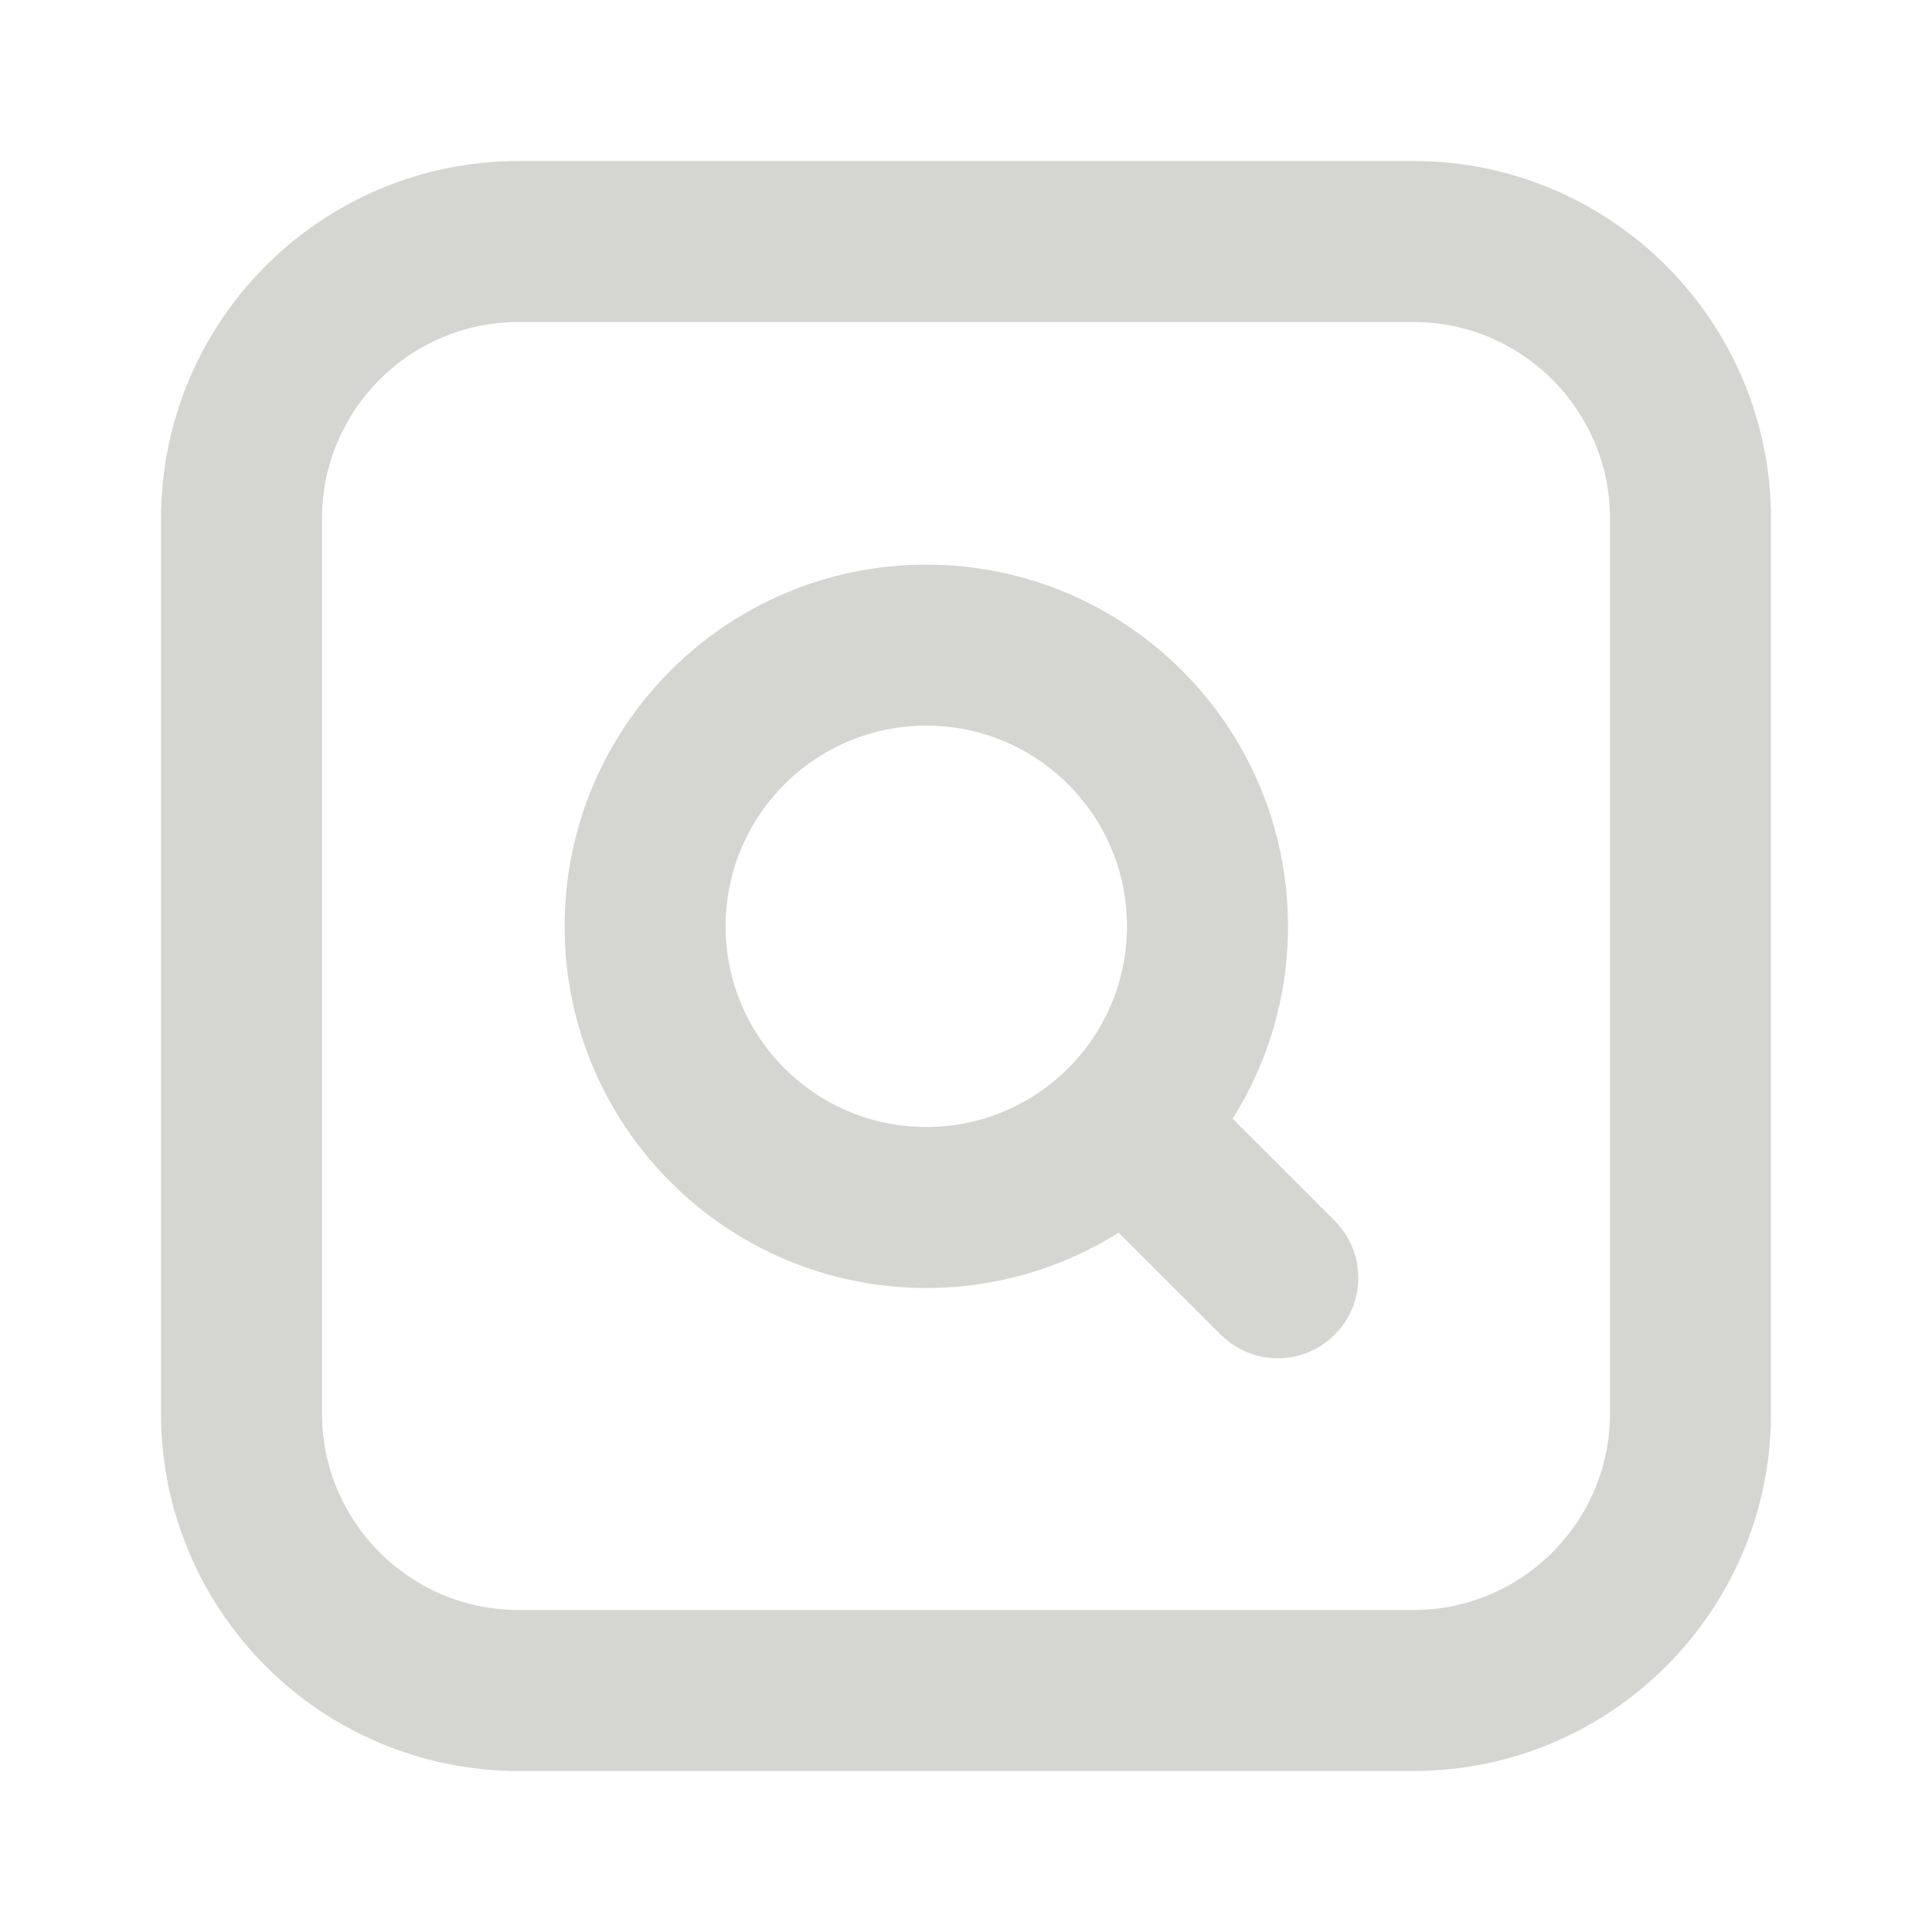 <svg viewBox="0 0 24 24" fill="none" xmlns="http://www.w3.org/2000/svg">
  <g id="SVGRepo_bgCarrier" stroke-width="0"></g>
  <g id="SVGRepo_tracerCarrier" stroke-linecap="round" stroke-linejoin="round"></g>
  <g id="SVGRepo_iconCarrier">
    <path
      d="M17.556 3C19.458 3 21 4.542 21 6.444V17.556C21 19.458 19.458 21 17.556 21H6.444C4.542 21 3 19.458 3 17.556V6.444C3 4.542 4.542 3 6.444 3H17.556Z"
      stroke="#d5d5d2" stroke-width="2"></path>
    <path fill-rule="evenodd" clip-rule="evenodd"
      d="M11.507 7.014C9.025 7.014 7.014 9.026 7.014 11.507C7.014 13.988 9.025 16 11.507 16C12.385 16 13.205 15.748 13.897 15.312L15.166 16.58C15.556 16.971 16.189 16.971 16.58 16.58C16.971 16.19 16.971 15.557 16.58 15.166L15.312 13.898C15.748 13.205 16 12.386 16 11.507C16 9.026 13.988 7.014 11.507 7.014ZM9.014 11.507C9.014 10.13 10.13 9.014 11.507 9.014C12.884 9.014 14 10.13 14 11.507C14 12.884 12.884 14 11.507 14C10.13 14 9.014 12.884 9.014 11.507Z"
      fill="#d5d5d2"></path>
  </g>
</svg>